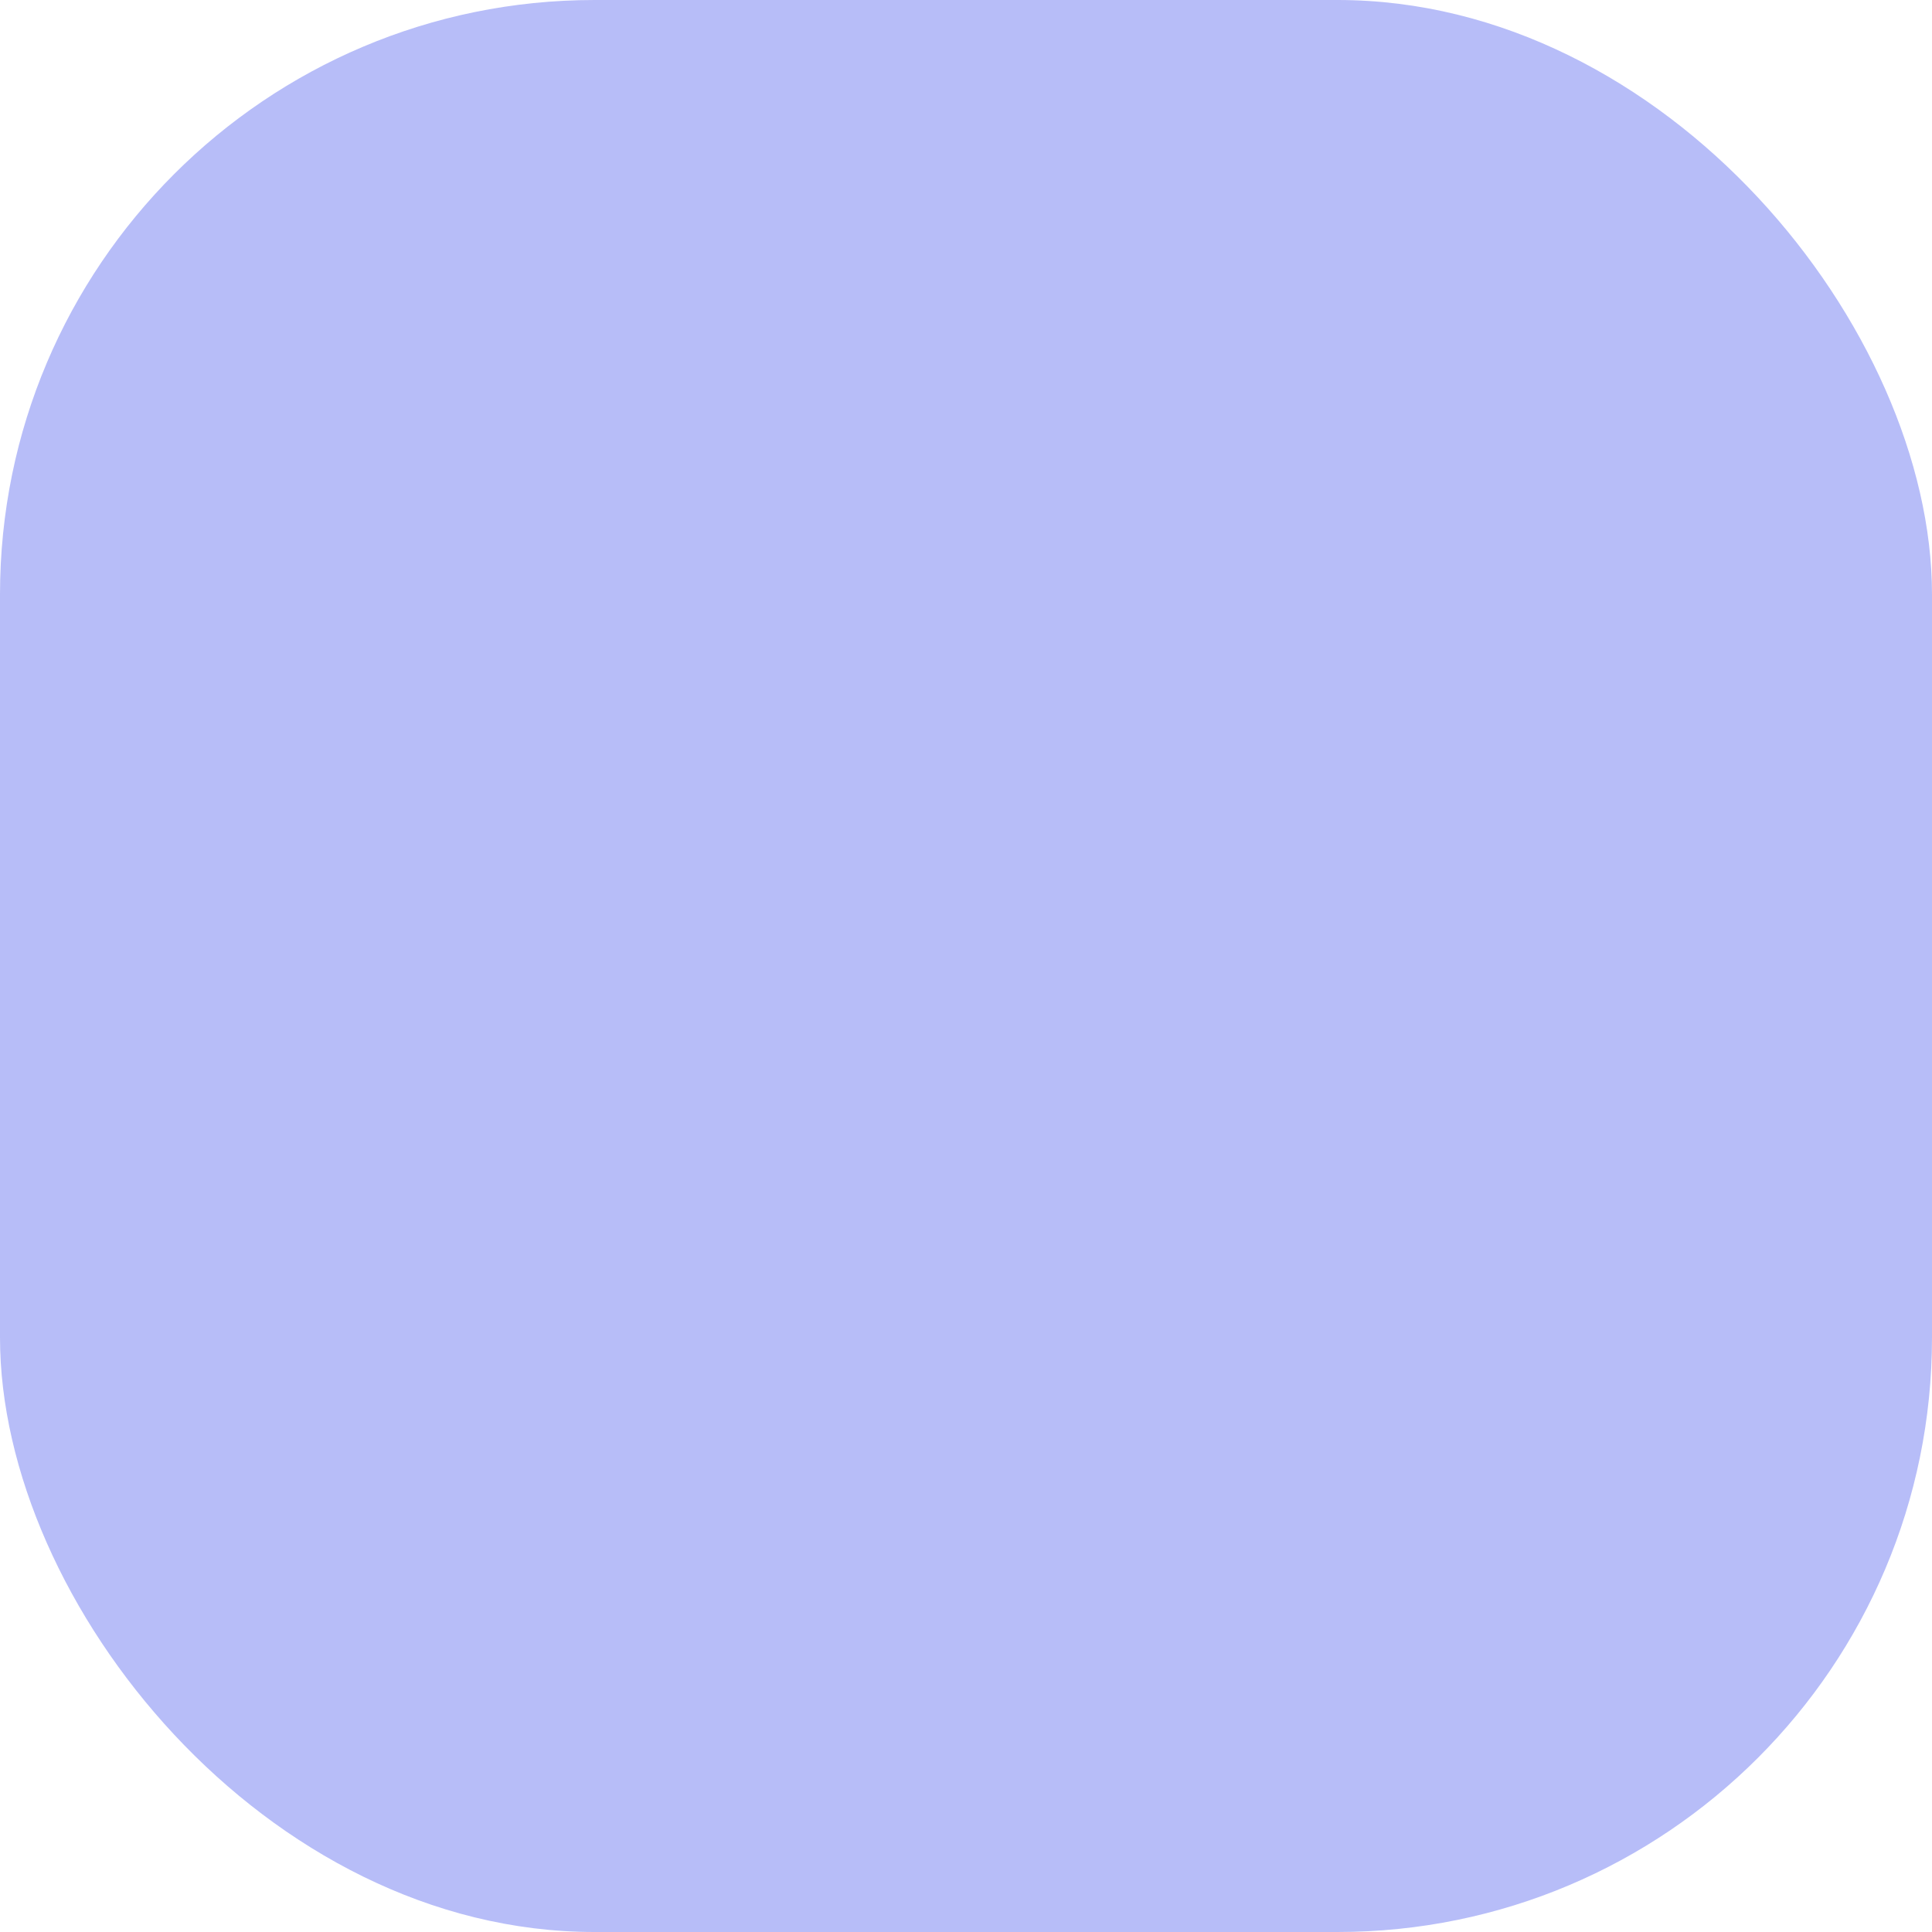 <?xml version="1.0" encoding="UTF-8" standalone="no"?>
<svg
   width="39"
   height="39"
   version="1.1"
   id="svg1"
   sodipodi:docname="macchiato-lavender.svg"
   inkscape:version="1.3.2 (091e20ef0f, 2023-11-25)"
   xmlns:inkscape="http://www.inkscape.org/namespaces/inkscape"
   xmlns:sodipodi="http://sodipodi.sourceforge.net/DTD/sodipodi-0.dtd"
   xmlns="http://www.w3.org/2000/svg"
   xmlns:svg="http://www.w3.org/2000/svg">
  <defs
     id="defs1" />
  <sodipodi:namedview
     id="namedview1"
     pagecolor="#ffffff"
     bordercolor="#000000"
     borderopacity="0.25"
     inkscape:showpageshadow="2"
     inkscape:pageopacity="0.0"
     inkscape:pagecheckerboard="0"
     inkscape:deskcolor="#d1d1d1"
     inkscape:zoom="16"
     inkscape:cx="15.03125"
     inkscape:cy="18.3125"
     inkscape:window-width="1904"
     inkscape:window-height="1033"
     inkscape:window-x="0"
     inkscape:window-y="0"
     inkscape:window-maximized="0"
     inkscape:current-layer="Layer_1" />
  <g
     id="Layer_1">
    <title
       id="title1">Layer 1</title>
    <rect
       id="svg_1"
       width="39"
       height="39"
       x="0"
       y="0"
       fill="#015ad7"
       stroke="#000"
       stroke-width="0"
       rx="12"
       style="fill:#b7bdf8;fill-opacity:1" />
  </g>
</svg>
